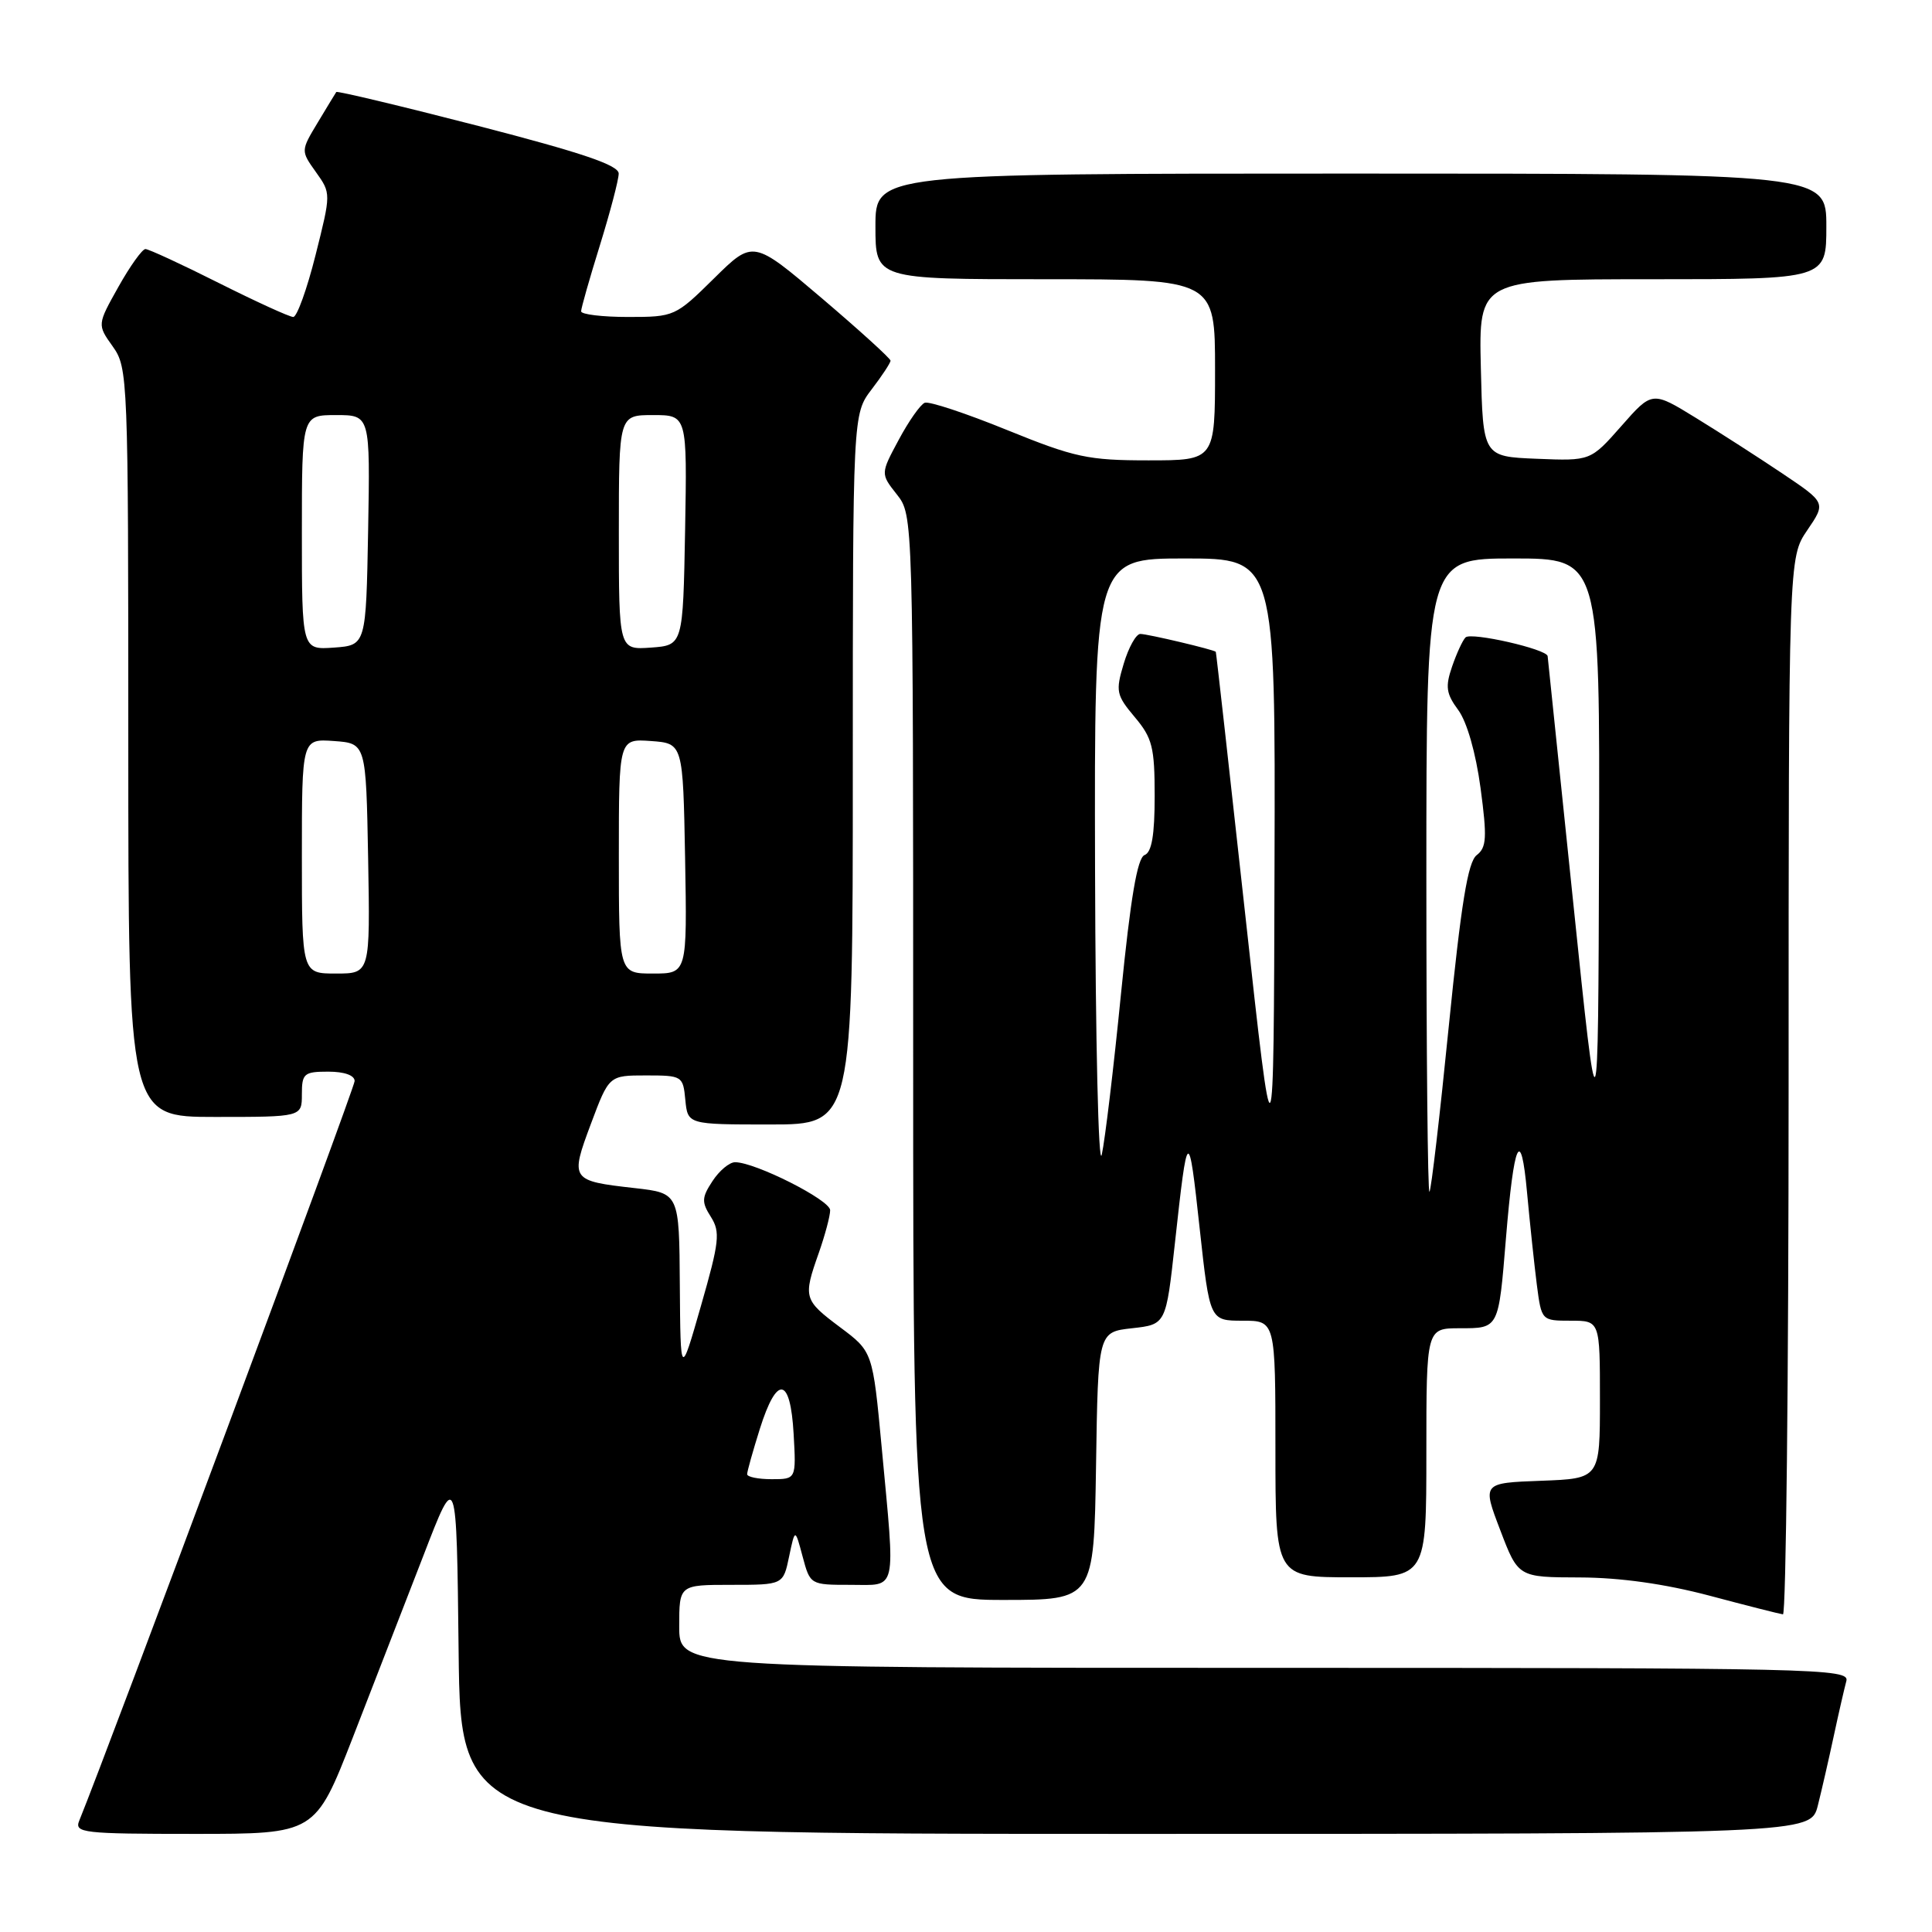 <?xml version="1.0" encoding="UTF-8" standalone="no"?>
<!DOCTYPE svg PUBLIC "-//W3C//DTD SVG 1.1//EN" "http://www.w3.org/Graphics/SVG/1.1/DTD/svg11.dtd" >
<svg xmlns="http://www.w3.org/2000/svg" xmlns:xlink="http://www.w3.org/1999/xlink" version="1.1" viewBox="0 0 256 256">
 <g >
 <path fill="currentColor"
d=" M 46.74 230.25 C 49.47 223.24 53.69 212.37 56.11 206.11 C 60.50 194.72 60.50 194.72 60.77 218.86 C 61.04 243.00 61.04 243.00 150.48 243.00 C 239.92 243.00 239.92 243.00 240.87 239.25 C 241.39 237.19 242.34 233.03 242.99 230.00 C 243.64 226.97 244.39 223.71 244.65 222.75 C 245.11 221.09 240.96 221.00 167.57 221.00 C 90.00 221.00 90.00 221.00 90.00 215.50 C 90.00 210.00 90.00 210.00 96.89 210.00 C 103.78 210.00 103.78 210.00 104.56 206.25 C 105.35 202.50 105.35 202.50 106.35 206.25 C 107.35 209.99 107.37 210.00 112.68 210.00 C 118.96 210.00 118.65 211.35 116.83 191.80 C 115.64 179.10 115.64 179.10 111.32 175.87 C 106.48 172.24 106.40 171.95 108.50 166.00 C 109.32 163.66 110.00 161.12 110.00 160.36 C 110.00 159.01 100.08 154.00 97.40 154.00 C 96.65 154.00 95.31 155.12 94.41 156.50 C 92.97 158.69 92.95 159.28 94.20 161.25 C 95.46 163.25 95.32 164.54 92.89 173.00 C 90.17 182.50 90.17 182.50 90.08 170.30 C 90.00 158.10 90.00 158.10 84.12 157.43 C 75.61 156.47 75.52 156.35 78.30 148.91 C 80.70 142.50 80.70 142.50 85.60 142.50 C 90.40 142.50 90.51 142.57 90.81 145.75 C 91.13 149.00 91.13 149.00 102.06 149.00 C 113.00 149.00 113.00 149.00 113.00 101.93 C 113.00 54.87 113.00 54.87 115.50 51.59 C 116.88 49.79 118.00 48.08 118.00 47.79 C 118.00 47.50 113.90 43.78 108.90 39.52 C 99.79 31.78 99.79 31.78 94.61 36.89 C 89.50 41.93 89.36 42.00 83.22 42.00 C 79.80 42.00 77.00 41.66 77.00 41.25 C 77.00 40.84 78.12 36.90 79.49 32.50 C 80.85 28.10 81.98 23.82 81.98 23.00 C 81.99 21.89 77.16 20.25 63.39 16.69 C 53.15 14.05 44.68 12.03 44.56 12.19 C 44.44 12.36 43.34 14.18 42.10 16.24 C 39.85 19.98 39.85 19.98 41.86 22.80 C 43.87 25.62 43.87 25.62 41.81 33.81 C 40.68 38.31 39.35 42.00 38.86 42.00 C 38.36 42.00 33.93 39.97 29.00 37.50 C 24.07 35.02 19.69 33.00 19.27 33.00 C 18.85 33.00 17.23 35.26 15.69 38.01 C 12.88 43.02 12.88 43.02 14.94 45.91 C 16.95 48.74 17.00 49.91 17.00 98.40 C 17.00 148.00 17.00 148.00 28.50 148.00 C 40.00 148.00 40.00 148.00 40.00 145.00 C 40.00 142.24 40.28 142.00 43.50 142.00 C 45.64 142.00 47.00 142.49 46.99 143.25 C 46.98 144.19 14.40 231.69 10.50 241.25 C 9.84 242.87 10.94 243.00 25.78 243.00 C 41.77 243.00 41.77 243.00 46.74 230.25 Z  M 237.00 143.95 C 237.00 73.89 237.00 73.89 239.47 70.26 C 241.95 66.62 241.95 66.62 236.22 62.77 C 233.08 60.66 227.89 57.32 224.71 55.37 C 218.92 51.81 218.92 51.81 214.84 56.45 C 210.76 61.08 210.76 61.08 203.63 60.79 C 196.50 60.50 196.50 60.50 196.22 48.75 C 195.94 37.00 195.94 37.00 218.97 37.00 C 242.00 37.00 242.00 37.00 242.00 30.00 C 242.00 23.00 242.00 23.00 179.00 23.00 C 116.00 23.00 116.00 23.00 116.00 30.00 C 116.00 37.00 116.00 37.00 138.50 37.00 C 161.00 37.00 161.00 37.00 161.00 49.00 C 161.00 61.00 161.00 61.00 152.17 61.00 C 144.16 61.00 142.41 60.62 133.44 56.98 C 128.01 54.77 123.10 53.14 122.53 53.37 C 121.96 53.60 120.41 55.80 119.09 58.27 C 116.67 62.77 116.67 62.77 118.84 65.52 C 121.00 68.27 121.00 68.27 121.00 140.13 C 121.00 212.00 121.00 212.00 132.98 212.00 C 144.95 212.00 144.95 212.00 145.23 194.25 C 145.50 176.50 145.50 176.50 150.00 176.00 C 154.50 175.50 154.50 175.50 155.68 164.74 C 157.37 149.29 157.49 149.22 158.96 162.75 C 160.30 175.00 160.30 175.00 164.65 175.00 C 169.00 175.00 169.00 175.00 169.00 192.00 C 169.00 209.00 169.00 209.00 179.00 209.00 C 189.00 209.00 189.00 209.00 189.00 192.50 C 189.00 176.00 189.00 176.00 193.43 176.00 C 198.62 176.00 198.56 176.11 199.54 164.15 C 200.61 151.14 201.53 149.12 202.34 158.00 C 202.72 162.12 203.31 167.64 203.64 170.25 C 204.26 174.99 204.26 175.00 208.13 175.00 C 212.00 175.00 212.00 175.00 212.00 185.46 C 212.00 195.92 212.00 195.92 204.20 196.21 C 196.40 196.50 196.40 196.50 198.79 202.75 C 201.17 209.00 201.17 209.00 209.34 209.02 C 214.69 209.04 220.60 209.87 226.50 211.43 C 231.45 212.75 235.84 213.86 236.25 213.91 C 236.66 213.96 237.00 182.48 237.00 143.95 Z  M 99.00 195.34 C 99.00 194.97 99.76 192.27 100.68 189.34 C 102.95 182.14 104.73 182.41 105.16 190.00 C 105.50 196.00 105.50 196.00 102.25 196.00 C 100.46 196.00 99.00 195.70 99.00 195.34 Z  M 40.00 113.44 C 40.00 97.89 40.00 97.89 44.25 98.19 C 48.50 98.50 48.50 98.50 48.78 113.75 C 49.05 129.00 49.05 129.00 44.53 129.00 C 40.00 129.00 40.00 129.00 40.00 113.44 Z  M 82.00 113.44 C 82.00 97.89 82.00 97.89 86.25 98.19 C 90.50 98.50 90.50 98.50 90.78 113.75 C 91.05 129.00 91.05 129.00 86.53 129.00 C 82.00 129.00 82.00 129.00 82.00 113.44 Z  M 40.00 70.56 C 40.00 55.00 40.00 55.00 44.53 55.00 C 49.05 55.00 49.05 55.00 48.78 70.25 C 48.50 85.50 48.50 85.50 44.25 85.81 C 40.00 86.11 40.00 86.11 40.00 70.56 Z  M 82.00 70.56 C 82.00 55.00 82.00 55.00 86.53 55.00 C 91.05 55.00 91.05 55.00 90.78 70.25 C 90.50 85.50 90.50 85.50 86.25 85.81 C 82.00 86.11 82.00 86.11 82.00 70.56 Z  M 189.00 116.17 C 189.00 74.00 189.00 74.00 200.50 74.00 C 212.00 74.00 212.00 74.00 211.88 112.75 C 211.76 151.50 211.76 151.50 208.45 119.50 C 206.63 101.90 205.11 87.25 205.07 86.94 C 204.95 86.01 194.94 83.73 194.19 84.46 C 193.81 84.84 193.01 86.57 192.41 88.32 C 191.49 90.99 191.62 91.91 193.23 94.09 C 194.38 95.66 195.55 99.75 196.18 104.41 C 197.06 111.00 196.98 112.30 195.67 113.31 C 194.50 114.21 193.61 119.71 191.97 136.00 C 190.79 147.82 189.64 157.69 189.41 157.92 C 189.18 158.15 189.00 139.36 189.00 116.17 Z  M 145.10 115.25 C 145.00 74.00 145.00 74.00 157.00 74.00 C 169.00 74.00 169.00 74.00 168.88 114.75 C 168.77 155.50 168.77 155.50 164.98 121.00 C 162.90 102.03 161.15 86.44 161.10 86.37 C 160.89 86.09 152.06 84.00 151.10 84.00 C 150.54 84.00 149.55 85.77 148.90 87.94 C 147.80 91.60 147.91 92.10 150.36 95.02 C 152.69 97.78 153.00 99.02 153.00 105.47 C 153.00 110.67 152.61 112.94 151.66 113.30 C 150.70 113.67 149.81 118.96 148.54 131.66 C 147.57 141.47 146.42 151.07 145.99 153.00 C 145.55 154.93 145.16 137.94 145.10 115.25 Z "/>
</g>
</svg>